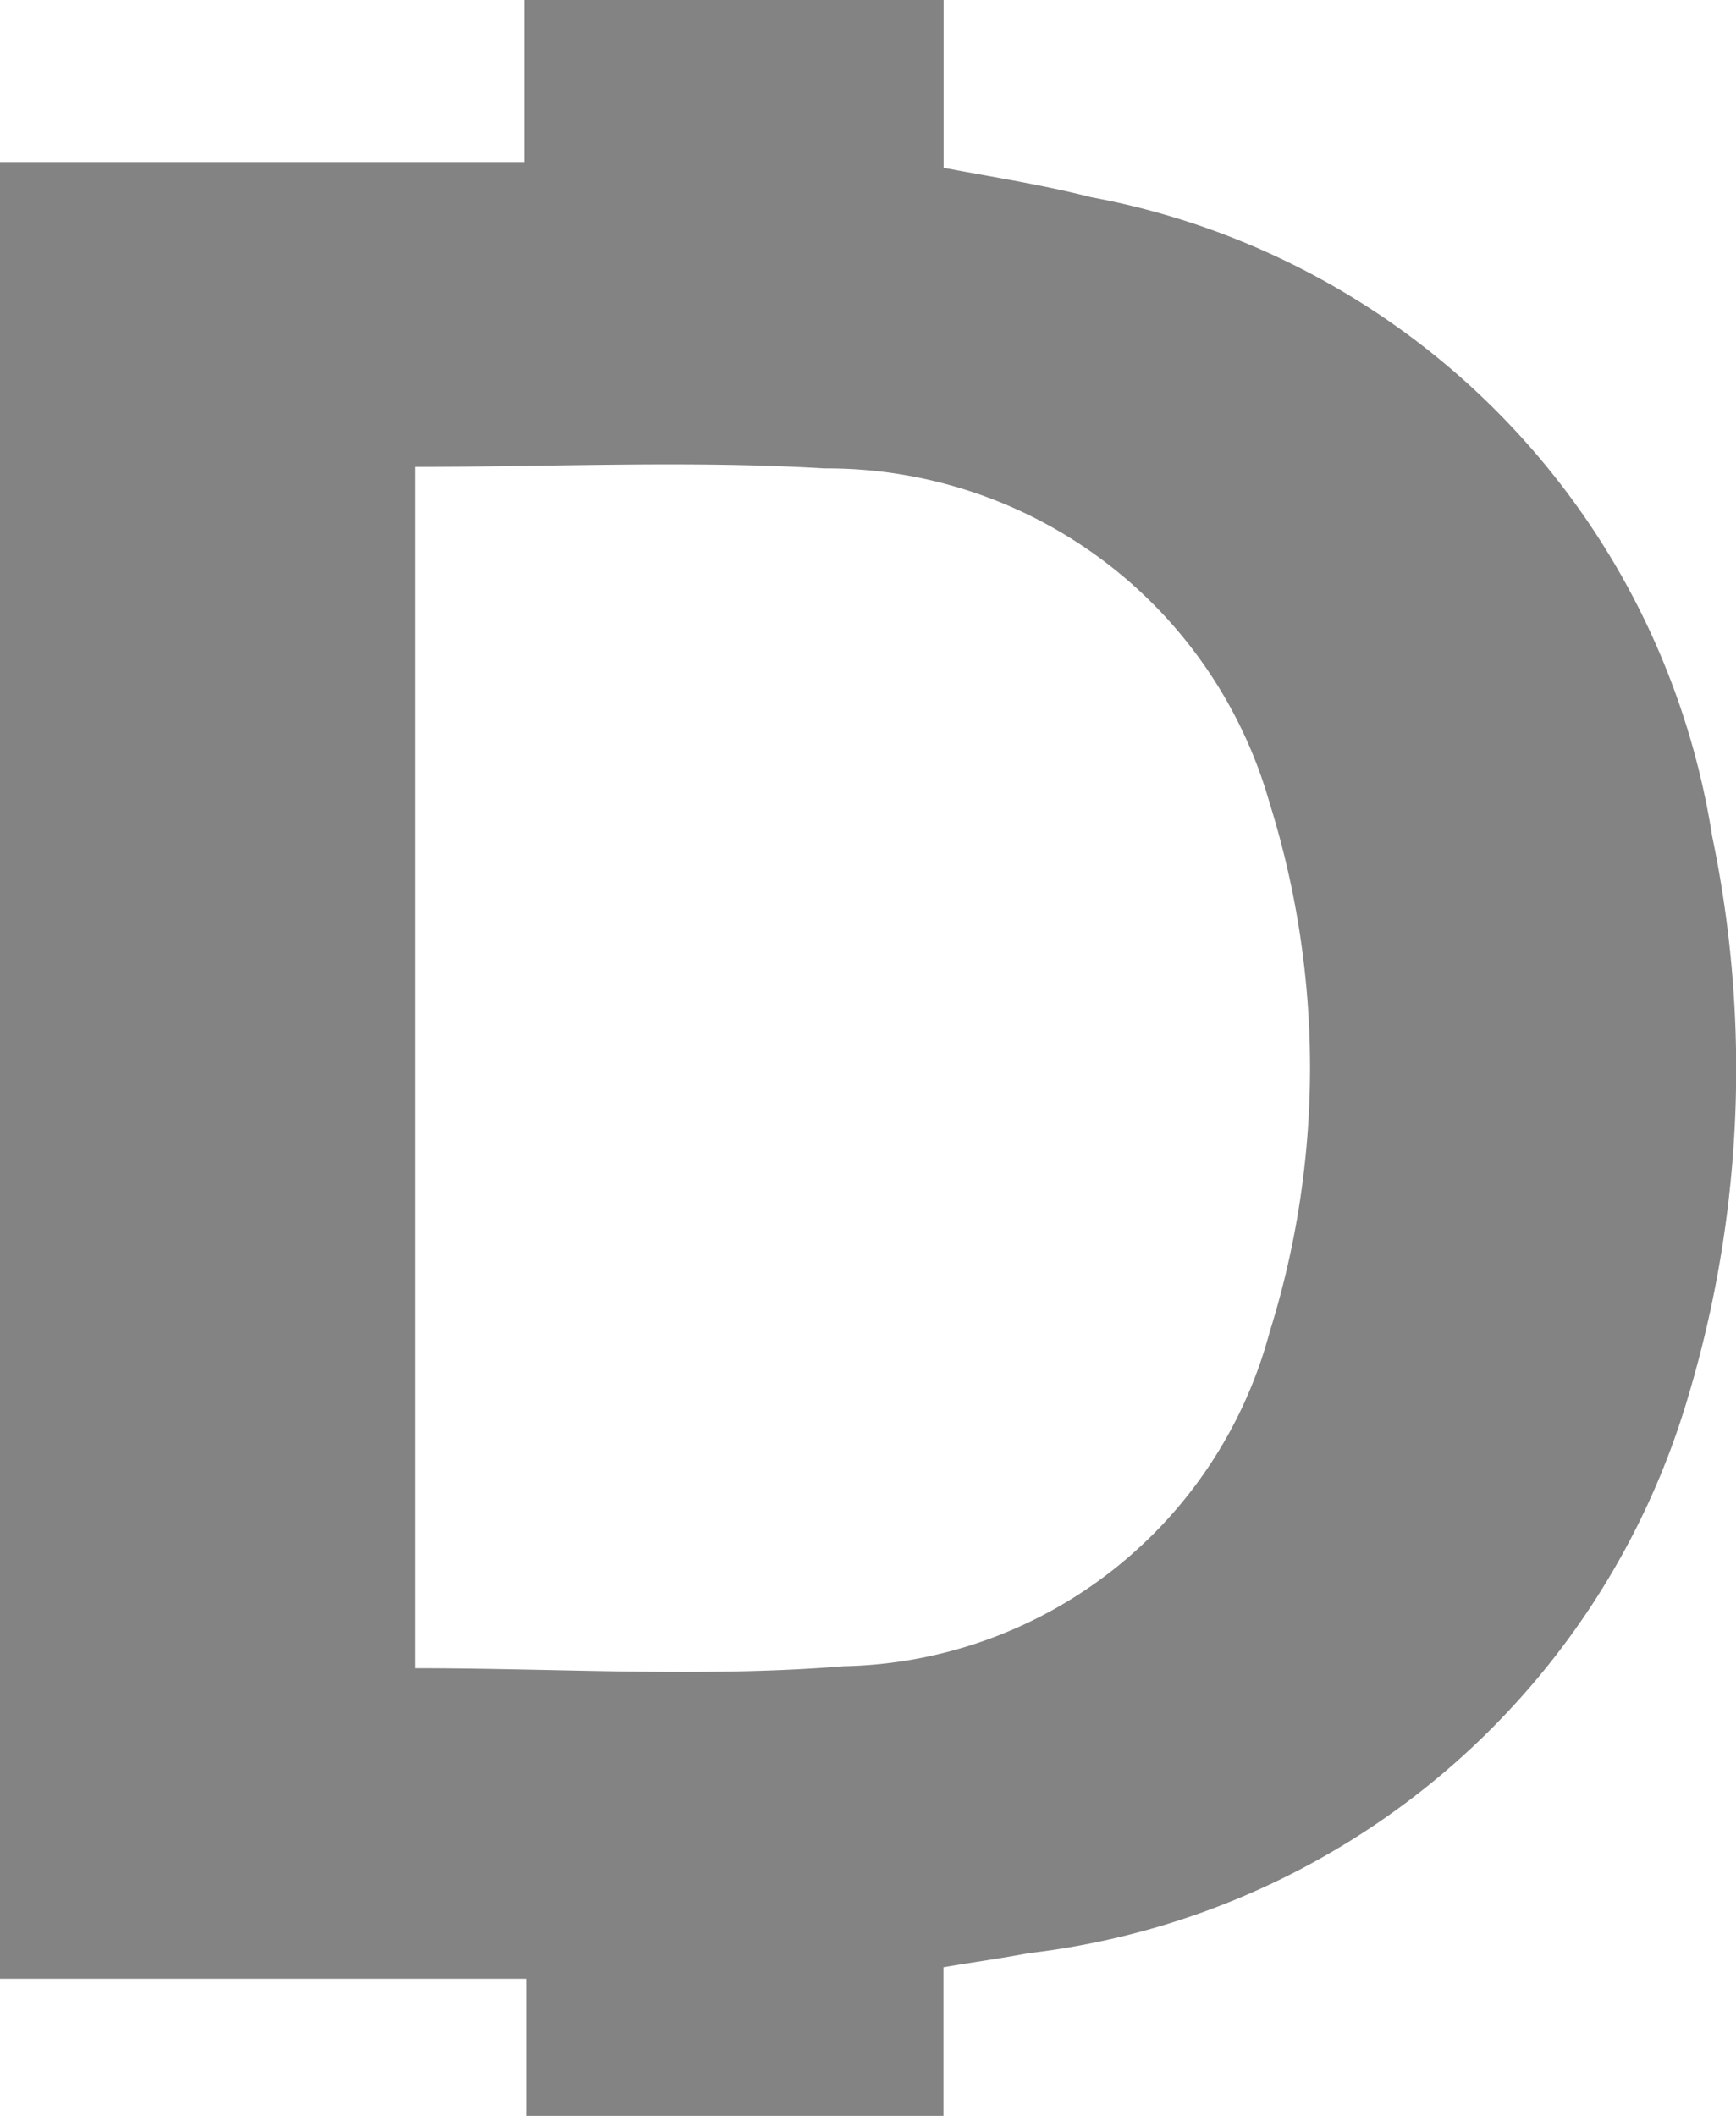 <svg xmlns="http://www.w3.org/2000/svg" width="11.491" height="14" viewBox="0 0 11.491 14">
  <g id="dust" transform="translate(-1000.2 -403.5)">
    <path id="Path_1082" data-name="Path 1082" d="M1006.446,403.5v1.11c.335.063.662.114.974.194a5.105,5.105,0,0,1,4.113,4.228,7.549,7.549,0,0,1-.161,3.717,5.179,5.179,0,0,1-4.366,3.675c-.179.034-.363.059-.561.093v.983h-2.758v-.907H1000.2V404.572h3.47V403.5C1004.6,403.5,1005.508,403.5,1006.446,403.5Zm-3.5,3.089v7.949c.956,0,1.9.063,2.836-.013a2.981,2.981,0,0,0,2.822-2.211,5.86,5.86,0,0,0,0-3.5,3.046,3.046,0,0,0-2.946-2.215C1004.764,406.546,1003.863,406.589,1002.944,406.589Z" fill="#848383"/>
  </g>
</svg>
